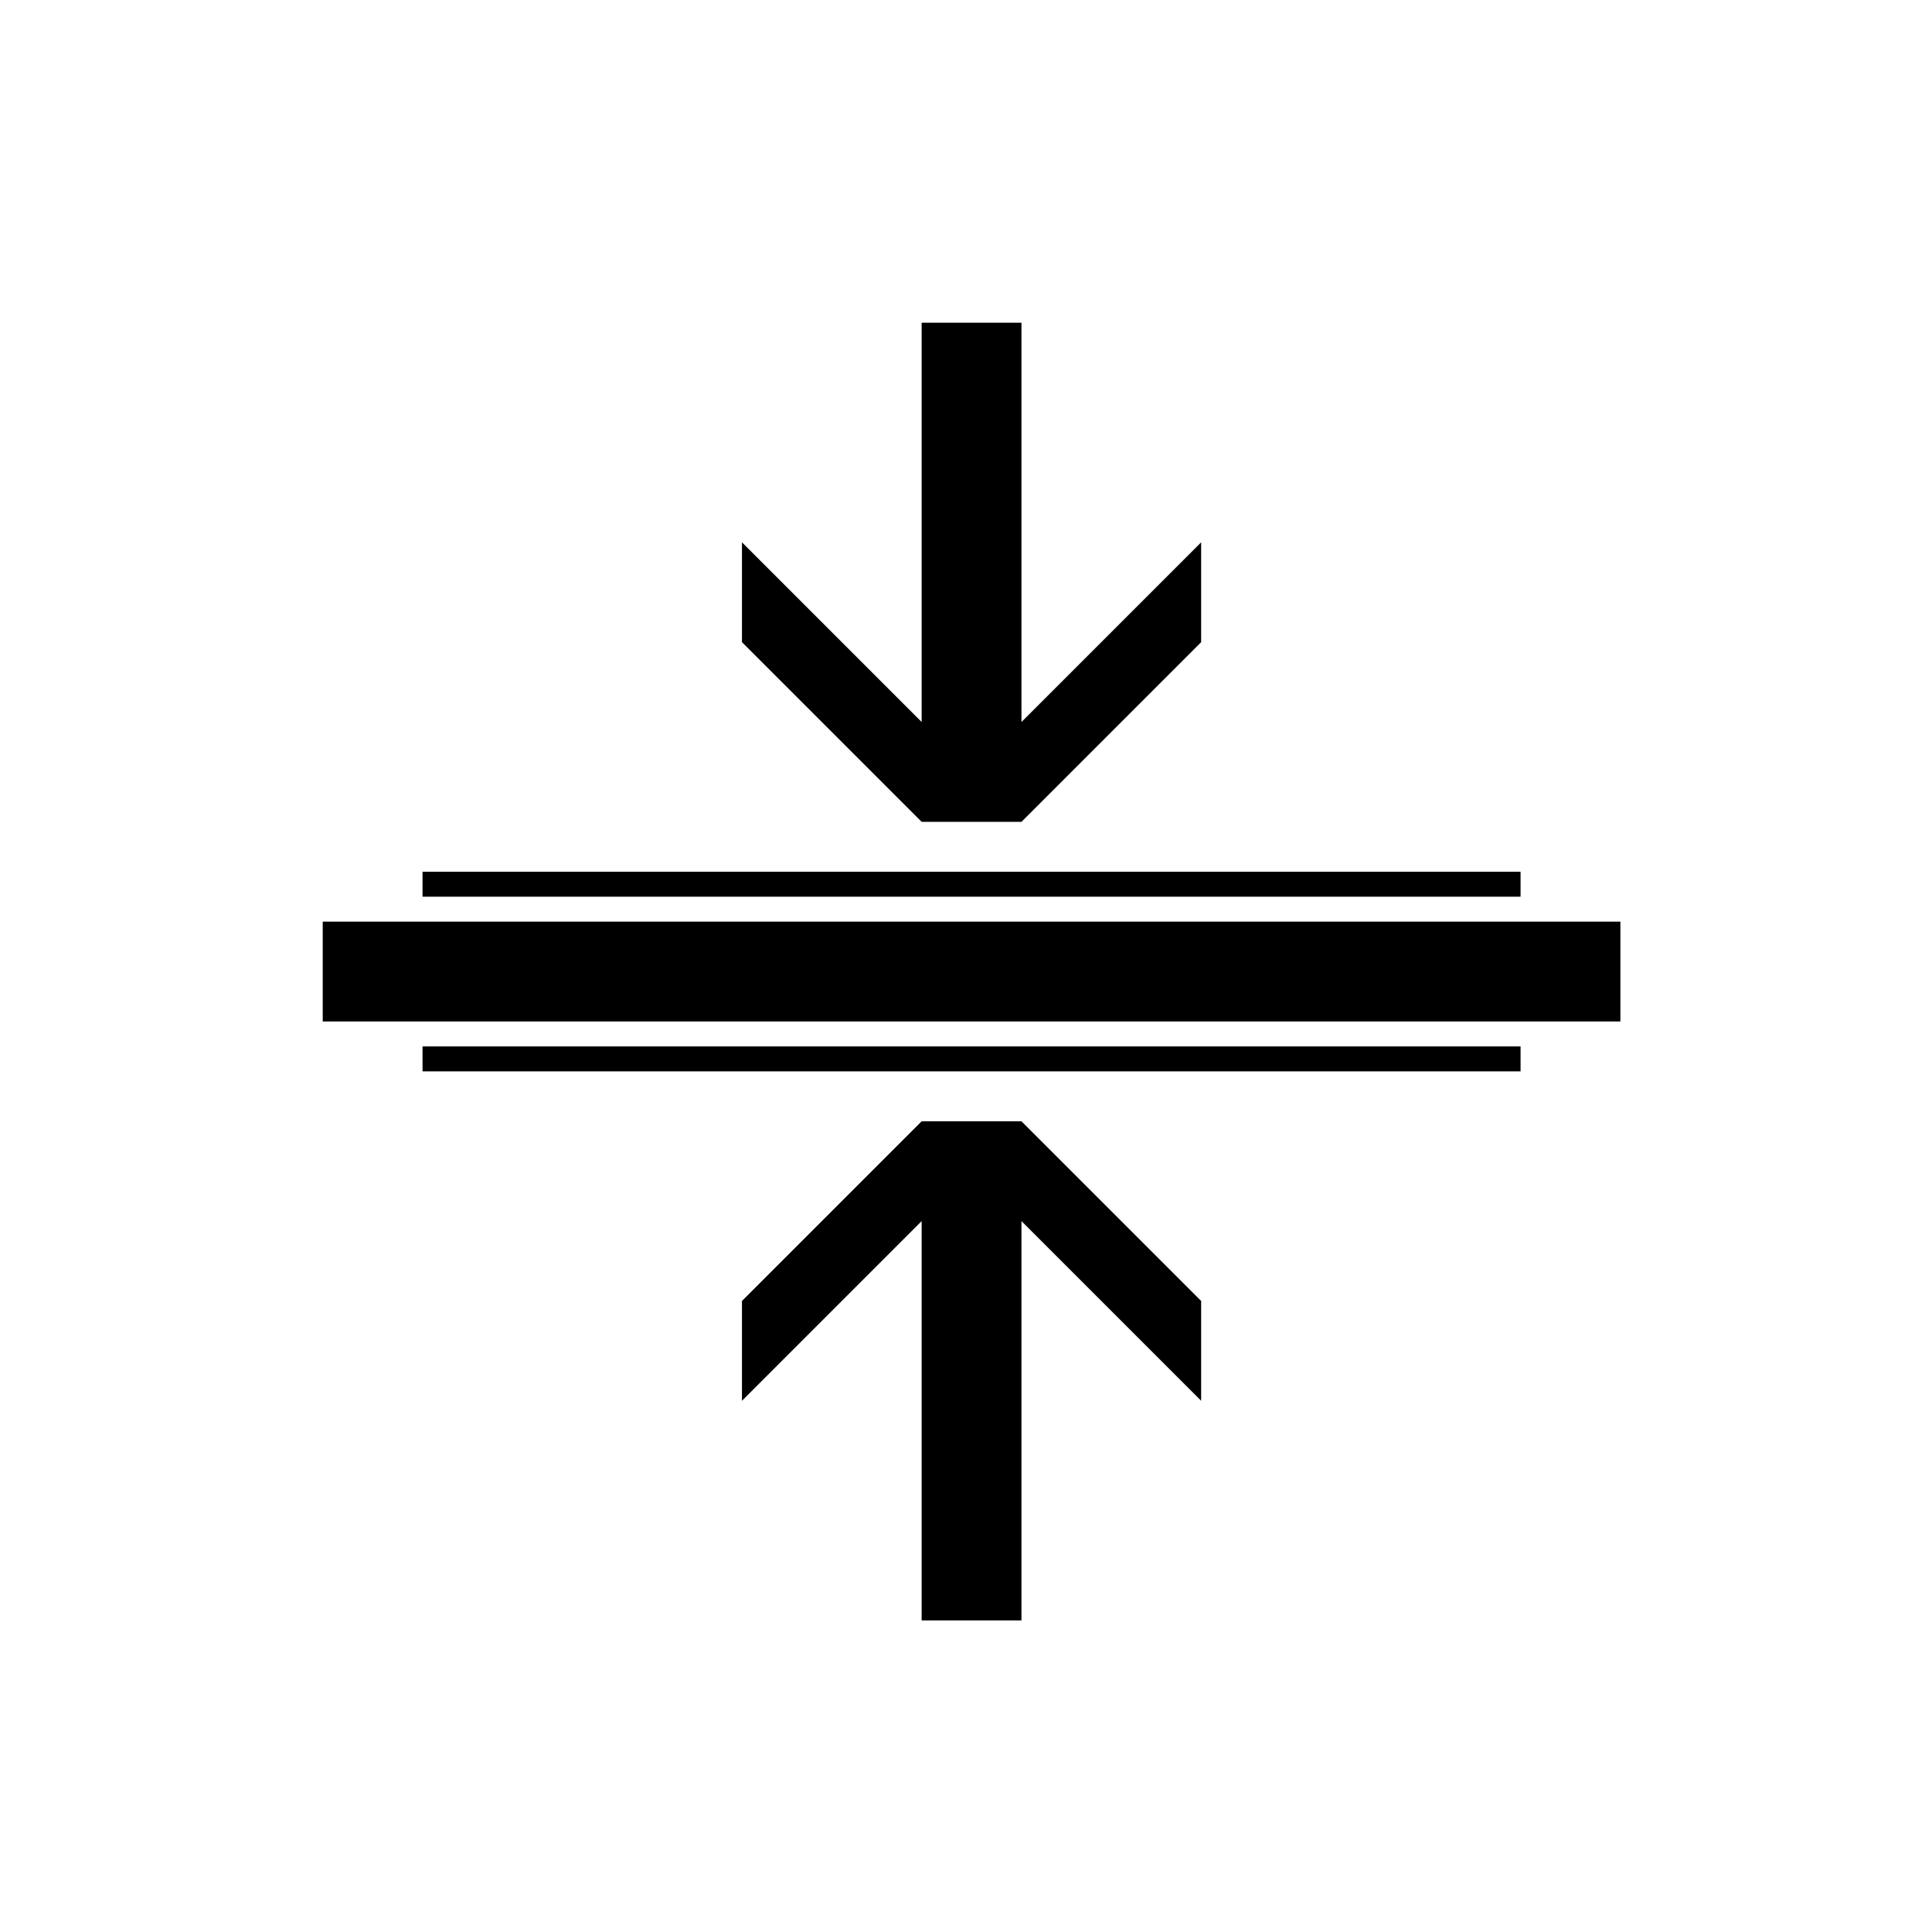<?xml version="1.0" encoding="UTF-8"?>
<svg width="24" height="24" version="1.1" xmlns="http://www.w3.org/2000/svg">
 <g class="icon" transform="matrix(.062 0 0 .062 2.769 2.769)">
  <path d="m20 140v20h260v-20z"/>
  <path d="m140 180-36 36v20l36-36v80h20v-80l36 36v-20l-36-36z"/>
  <path d="m140 120-36-36v-20l36 36v-80h20v80l36-36v20l-36 36z"/>
  <path d="m40 165v5h220v-5z"/>
  <path d="m40 130v5h220v-5z"/>
 </g>
</svg>
